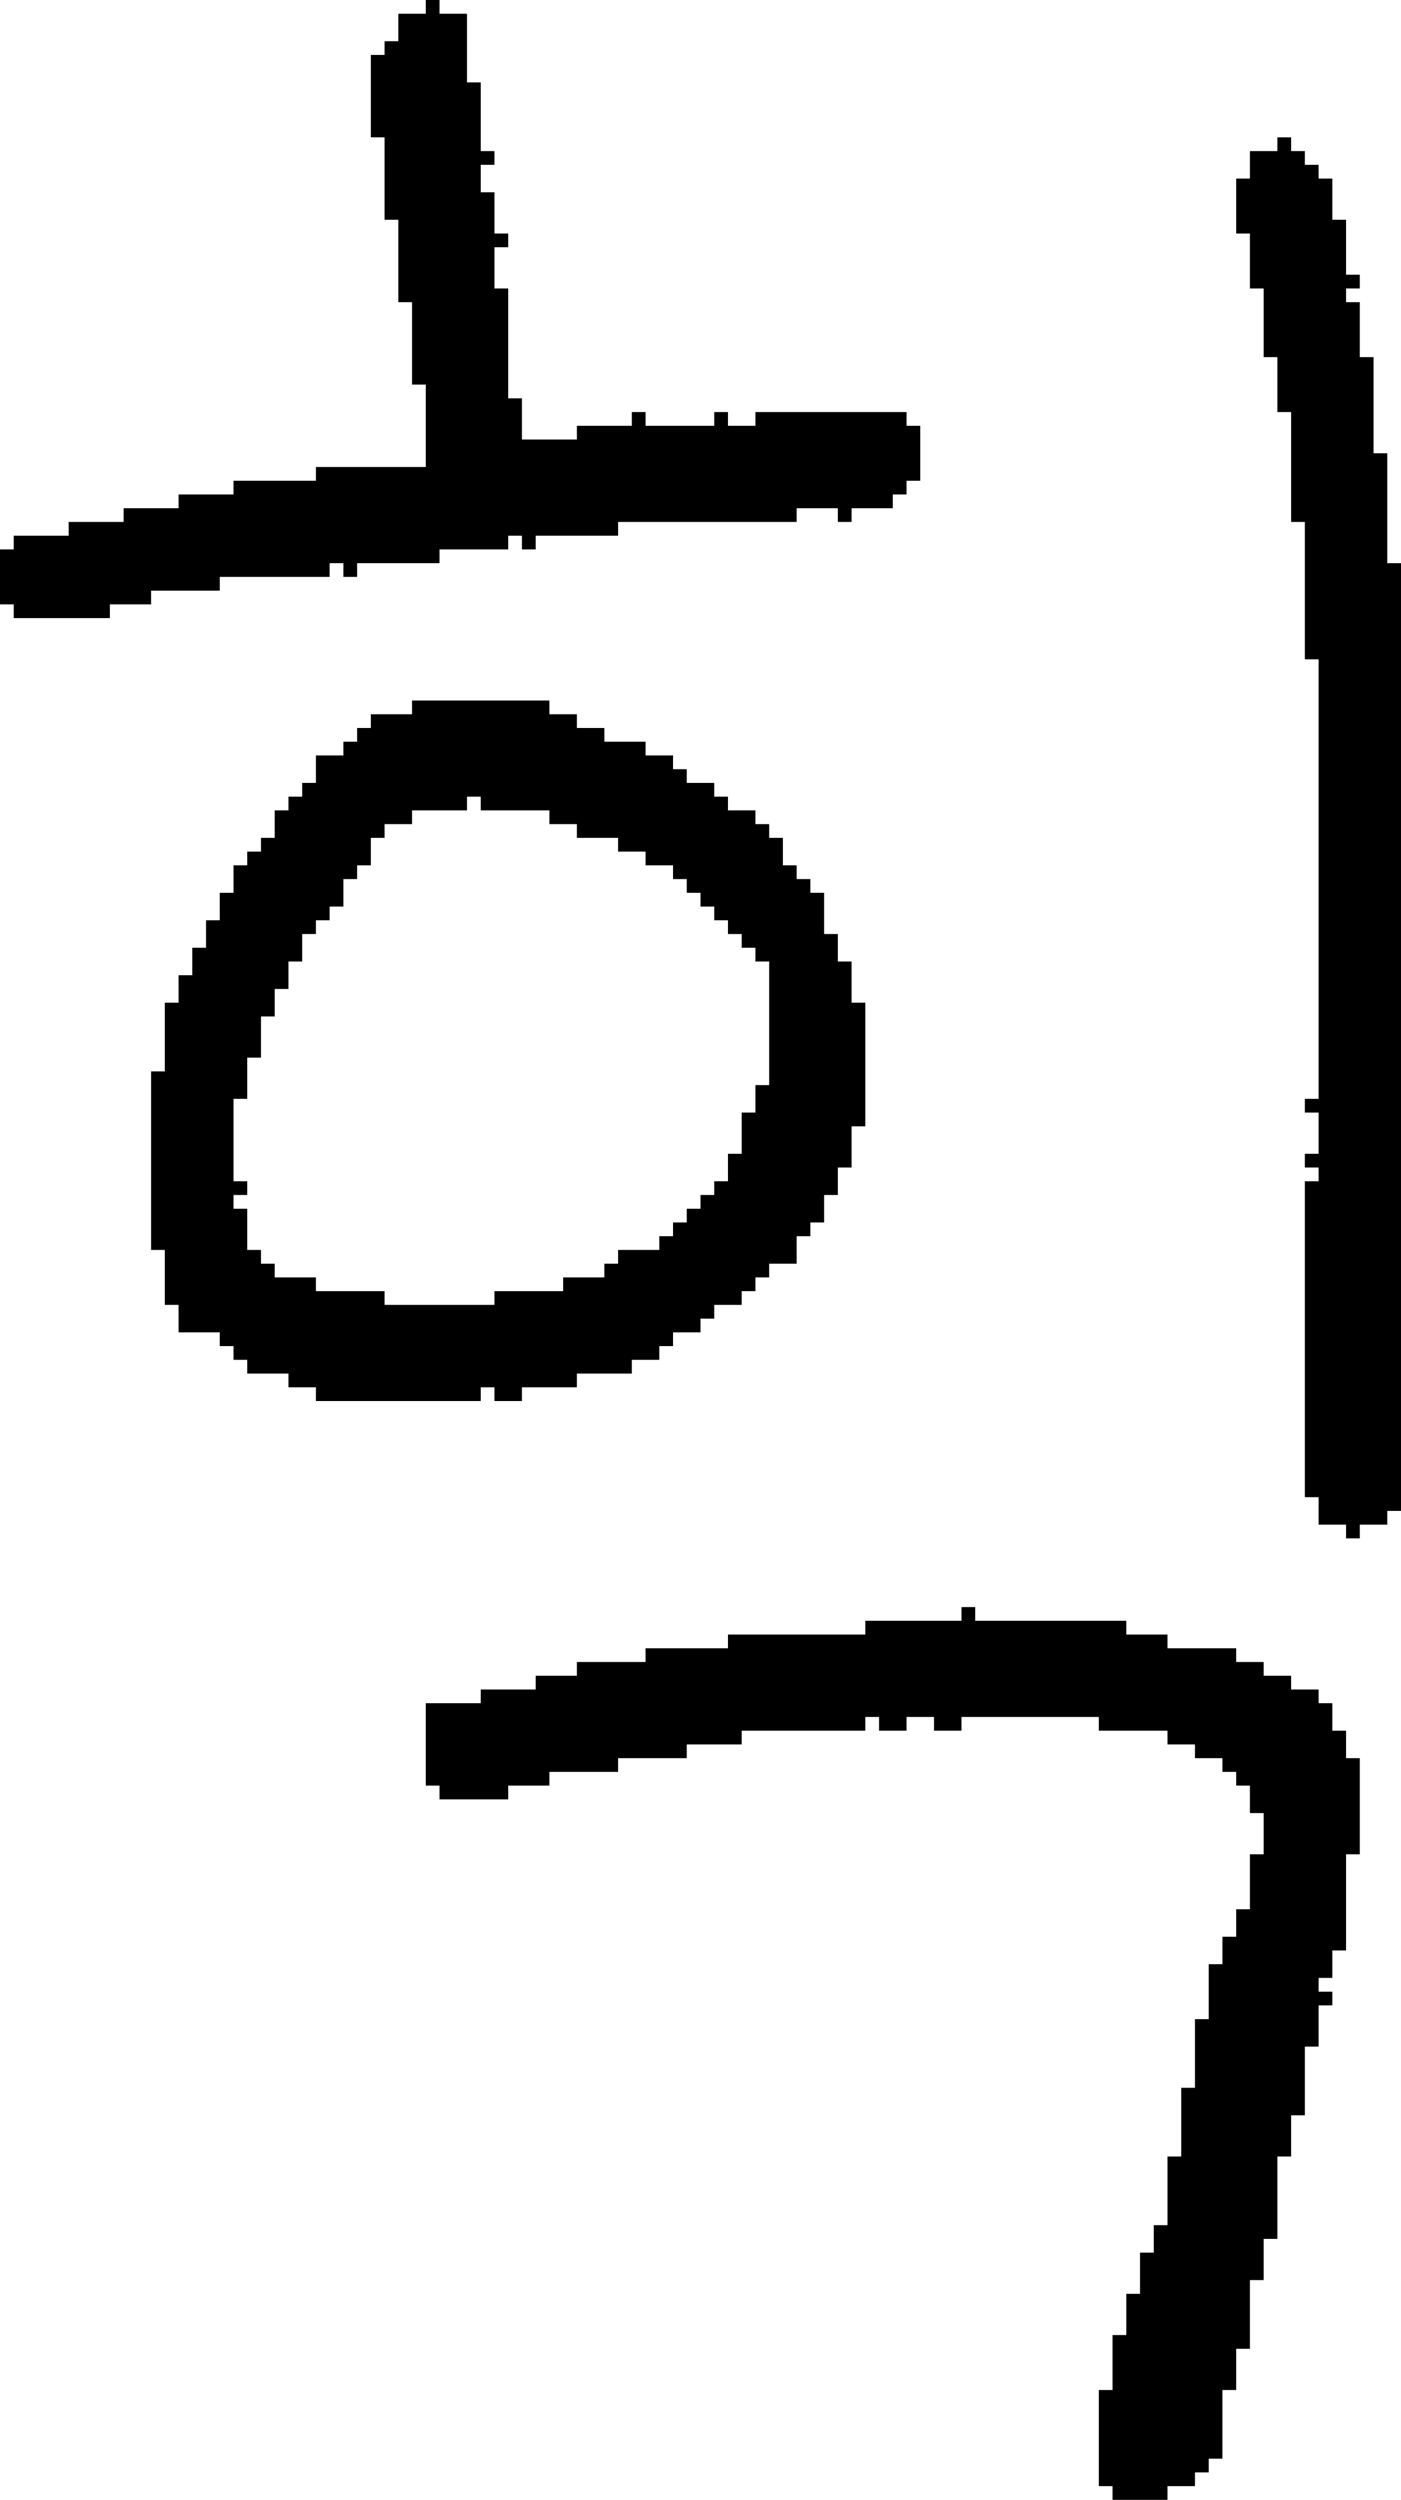 <?xml version="1.0" encoding="UTF-8" standalone="no"?>
<!DOCTYPE svg PUBLIC "-//W3C//DTD SVG 1.1//EN" 
  "http://www.w3.org/Graphics/SVG/1.1/DTD/svg11.dtd">
<svg width="102" height="182"
     xmlns="http://www.w3.org/2000/svg" version="1.1">
 <path d="  M 30,22  L 30,28  L 31,28  L 31,34  L 23,34  L 23,35  L 17,35  L 17,36  L 13,36  L 13,37  L 9,37  L 9,38  L 5,38  L 5,39  L 1,39  L 1,40  L 0,40  L 0,44  L 1,44  L 1,45  L 8,45  L 8,44  L 11,44  L 11,43  L 16,43  L 16,42  L 24,42  L 24,41  L 25,41  L 25,42  L 26,42  L 26,41  L 32,41  L 32,40  L 37,40  L 37,39  L 38,39  L 38,40  L 39,40  L 39,39  L 45,39  L 45,38  L 58,38  L 58,37  L 61,37  L 61,38  L 62,38  L 62,37  L 65,37  L 65,36  L 66,36  L 66,35  L 67,35  L 67,31  L 66,31  L 66,30  L 55,30  L 55,31  L 53,31  L 53,30  L 52,30  L 52,31  L 47,31  L 47,30  L 46,30  L 46,31  L 42,31  L 42,32  L 38,32  L 38,29  L 37,29  L 37,21  L 36,21  L 36,18  L 37,18  L 37,17  L 36,17  L 36,14  L 35,14  L 35,12  L 36,12  L 36,11  L 35,11  L 35,6  L 34,6  L 34,1  L 32,1  L 32,0  L 31,0  L 31,1  L 29,1  L 29,3  L 28,3  L 28,4  L 27,4  L 27,10  L 28,10  L 28,16  L 29,16  L 29,22  Z  " style="fill:rgb(0, 0, 0); fill-opacity:1.000; stroke:none;" />
 <path d="  M 51,97  L 51,96  L 52,96  L 52,95  L 54,95  L 54,94  L 55,94  L 55,93  L 56,93  L 56,92  L 58,92  L 58,90  L 59,90  L 59,89  L 60,89  L 60,87  L 61,87  L 61,85  L 62,85  L 62,82  L 63,82  L 63,73  L 62,73  L 62,70  L 61,70  L 61,68  L 60,68  L 60,65  L 59,65  L 59,64  L 58,64  L 58,63  L 57,63  L 57,61  L 56,61  L 56,60  L 55,60  L 55,59  L 53,59  L 53,58  L 52,58  L 52,57  L 50,57  L 50,56  L 49,56  L 49,55  L 47,55  L 47,54  L 44,54  L 44,53  L 42,53  L 42,52  L 40,52  L 40,51  L 30,51  L 30,52  L 27,52  L 27,53  L 26,53  L 26,54  L 25,54  L 25,55  L 23,55  L 23,57  L 22,57  L 22,58  L 21,58  L 21,59  L 20,59  L 20,61  L 19,61  L 19,62  L 18,62  L 18,63  L 17,63  L 17,65  L 16,65  L 16,67  L 15,67  L 15,69  L 14,69  L 14,71  L 13,71  L 13,73  L 12,73  L 12,78  L 11,78  L 11,91  L 12,91  L 12,95  L 13,95  L 13,97  L 16,97  L 16,98  L 17,98  L 17,99  L 18,99  L 18,100  L 21,100  L 21,101  L 23,101  L 23,102  L 35,102  L 35,101  L 36,101  L 36,102  L 38,102  L 38,101  L 42,101  L 42,100  L 46,100  L 46,99  L 48,99  L 48,98  L 49,98  L 49,97  Z  M 55,81  L 54,81  L 54,84  L 53,84  L 53,86  L 52,86  L 52,87  L 51,87  L 51,88  L 50,88  L 50,89  L 49,89  L 49,90  L 48,90  L 48,91  L 45,91  L 45,92  L 44,92  L 44,93  L 41,93  L 41,94  L 36,94  L 36,95  L 28,95  L 28,94  L 23,94  L 23,93  L 20,93  L 20,92  L 19,92  L 19,91  L 18,91  L 18,88  L 17,88  L 17,87  L 18,87  L 18,86  L 17,86  L 17,80  L 18,80  L 18,77  L 19,77  L 19,74  L 20,74  L 20,72  L 21,72  L 21,70  L 22,70  L 22,68  L 23,68  L 23,67  L 24,67  L 24,66  L 25,66  L 25,64  L 26,64  L 26,63  L 27,63  L 27,61  L 28,61  L 28,60  L 30,60  L 30,59  L 34,59  L 34,58  L 35,58  L 35,59  L 40,59  L 40,60  L 42,60  L 42,61  L 45,61  L 45,62  L 47,62  L 47,63  L 49,63  L 49,64  L 50,64  L 50,65  L 51,65  L 51,66  L 52,66  L 52,67  L 53,67  L 53,68  L 54,68  L 54,69  L 55,69  L 55,70  L 56,70  L 56,79  L 55,79  Z  " style="fill:rgb(0, 0, 0); fill-opacity:1.000; stroke:none;" />
 <path d="  M 39,122  L 39,123  L 35,123  L 35,124  L 31,124  L 31,130  L 32,130  L 32,131  L 37,131  L 37,130  L 40,130  L 40,129  L 45,129  L 45,128  L 50,128  L 50,127  L 54,127  L 54,126  L 63,126  L 63,125  L 64,125  L 64,126  L 66,126  L 66,125  L 68,125  L 68,126  L 70,126  L 70,125  L 80,125  L 80,126  L 85,126  L 85,127  L 87,127  L 87,128  L 89,128  L 89,129  L 90,129  L 90,130  L 91,130  L 91,132  L 92,132  L 92,135  L 91,135  L 91,139  L 90,139  L 90,141  L 89,141  L 89,143  L 88,143  L 88,147  L 87,147  L 87,152  L 86,152  L 86,157  L 85,157  L 85,162  L 84,162  L 84,164  L 83,164  L 83,167  L 82,167  L 82,170  L 81,170  L 81,174  L 80,174  L 80,181  L 81,181  L 81,182  L 85,182  L 85,181  L 87,181  L 87,180  L 88,180  L 88,179  L 89,179  L 89,174  L 90,174  L 90,171  L 91,171  L 91,166  L 92,166  L 92,163  L 93,163  L 93,157  L 94,157  L 94,154  L 95,154  L 95,149  L 96,149  L 96,146  L 97,146  L 97,145  L 96,145  L 96,144  L 97,144  L 97,142  L 98,142  L 98,135  L 99,135  L 99,128  L 98,128  L 98,126  L 97,126  L 97,124  L 96,124  L 96,123  L 94,123  L 94,122  L 92,122  L 92,121  L 90,121  L 90,120  L 85,120  L 85,119  L 82,119  L 82,118  L 71,118  L 71,117  L 70,117  L 70,118  L 63,118  L 63,119  L 53,119  L 53,120  L 47,120  L 47,121  L 42,121  L 42,122  Z  " style="fill:rgb(0, 0, 0); fill-opacity:1.000; stroke:none;" />
 <path d="  M 95,48  L 96,48  L 96,80  L 95,80  L 95,81  L 96,81  L 96,84  L 95,84  L 95,85  L 96,85  L 96,86  L 95,86  L 95,109  L 96,109  L 96,111  L 98,111  L 98,112  L 99,112  L 99,111  L 101,111  L 101,110  L 102,110  L 102,41  L 101,41  L 101,33  L 100,33  L 100,26  L 99,26  L 99,22  L 98,22  L 98,21  L 99,21  L 99,20  L 98,20  L 98,16  L 97,16  L 97,13  L 96,13  L 96,12  L 95,12  L 95,11  L 94,11  L 94,10  L 93,10  L 93,11  L 91,11  L 91,13  L 90,13  L 90,17  L 91,17  L 91,21  L 92,21  L 92,26  L 93,26  L 93,30  L 94,30  L 94,38  L 95,38  Z  " style="fill:rgb(0, 0, 0); fill-opacity:1.000; stroke:none;" />
</svg>
